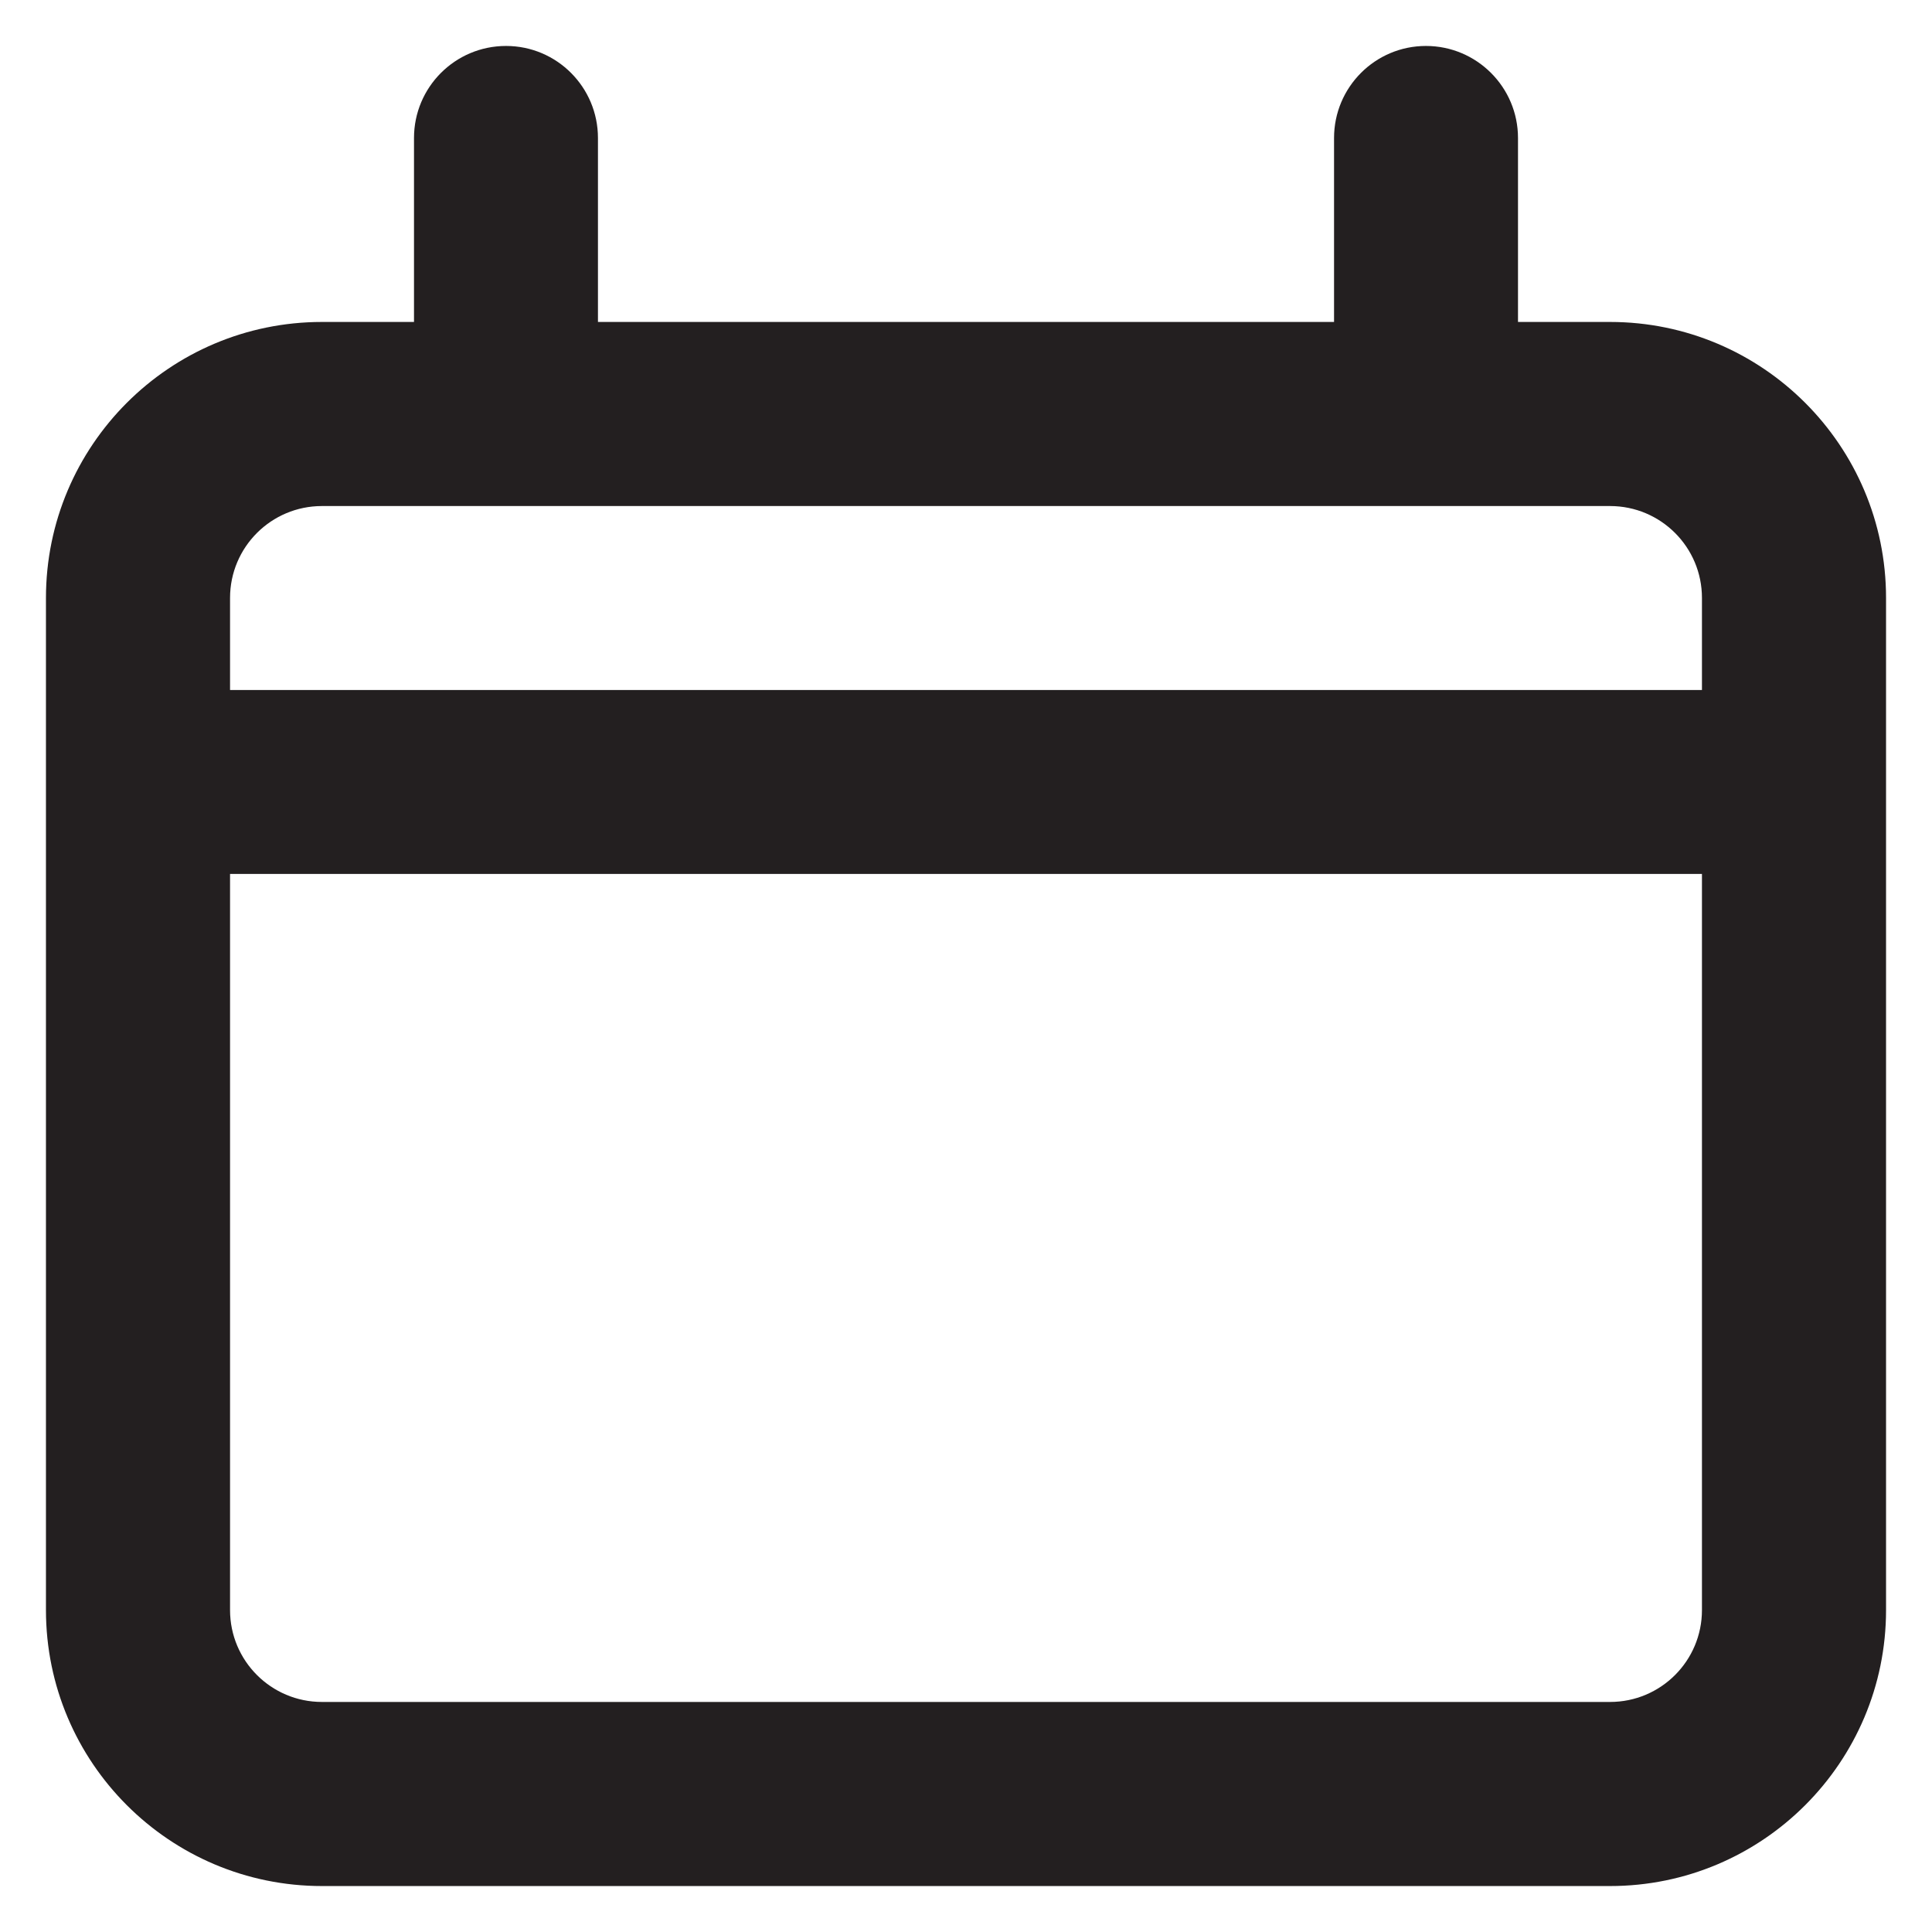 <svg width="14" height="14" viewBox="0 0 14 14" fill="none" xmlns="http://www.w3.org/2000/svg">
<path fill-rule="evenodd" clip-rule="evenodd" d="M11.667 2.333H11V1C11 0.632 10.701 0.333 10.333 0.333C9.965 0.333 9.667 0.632 9.667 1V2.333H4.333V1C4.333 0.632 4.035 0.333 3.667 0.333C3.298 0.333 3 0.632 3 1V2.333H2.333C1.229 2.333 0.333 3.229 0.333 4.333V11.667C0.333 12.771 1.229 13.667 2.333 13.667H11.667C12.771 13.667 13.667 12.771 13.667 11.667V4.333C13.667 3.229 12.771 2.333 11.667 2.333ZM1.667 4.333C1.667 3.965 1.965 3.667 2.333 3.667H11.667C12.035 3.667 12.333 3.965 12.333 4.333V5H1.667V4.333ZM11.667 12.333C12.035 12.333 12.333 12.035 12.333 11.667V6.333H1.667V11.667C1.667 12.035 1.965 12.333 2.333 12.333H11.667Z" fill="#231F20"/>
</svg>
